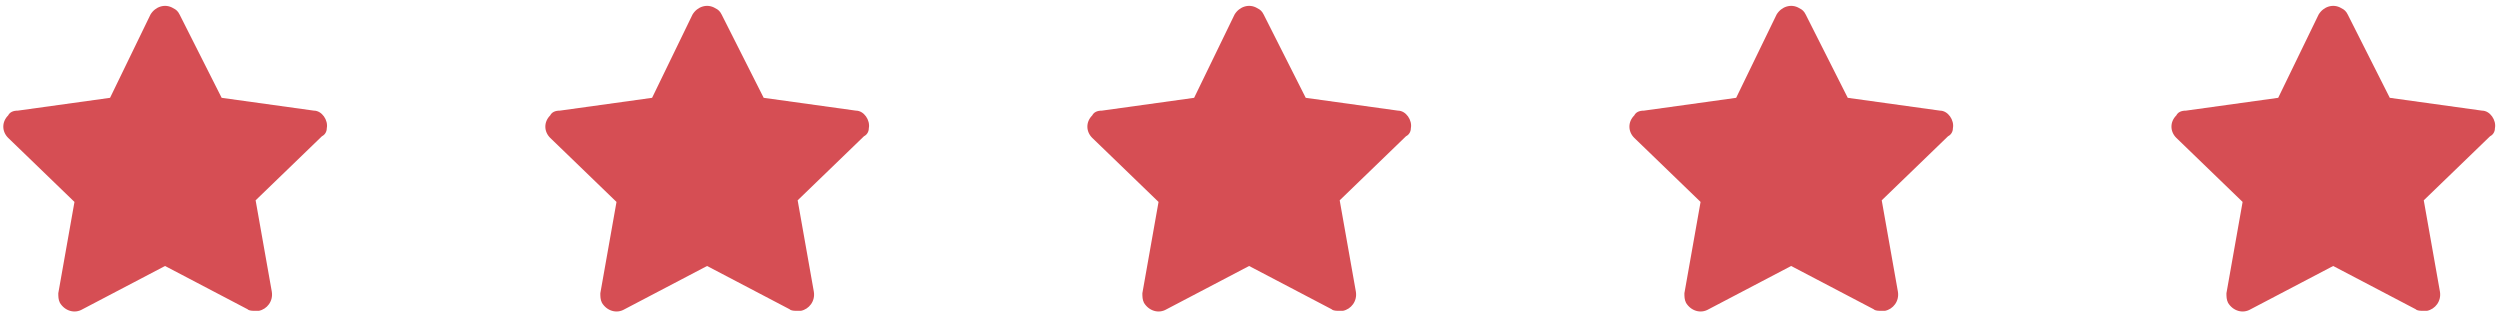 <svg 
 xmlns="http://www.w3.org/2000/svg"
 xmlns:xlink="http://www.w3.org/1999/xlink"
 width="226px" height="29px">
<path fill-rule="evenodd"  fill="rgb(214, 78, 84)"
 d="M29.541,11.594 C29.688,10.870 29.103,10.001 28.372,10.001 L20.038,8.843 L16.236,1.314 C16.090,1.024 15.943,0.879 15.651,0.735 C14.920,0.300 14.043,0.590 13.604,1.314 L9.949,8.843 L1.615,10.001 C1.176,10.001 0.884,10.146 0.737,10.435 C0.153,11.014 0.153,11.883 0.737,12.462 L6.732,18.254 L5.270,26.506 C5.270,26.796 5.270,27.085 5.416,27.375 C5.855,28.099 6.732,28.389 7.463,27.954 L14.920,24.045 L22.377,27.954 C22.523,28.099 22.816,28.099 23.108,28.099 L23.108,28.099 C23.254,28.099 23.254,28.099 23.400,28.099 C24.131,27.954 24.716,27.230 24.570,26.362 L23.108,18.109 L29.103,12.317 C29.395,12.173 29.541,11.883 29.541,11.594 Z"/>
<path fill-rule="evenodd"  fill="rgb(214, 78, 84)"
 d="M78.541,11.594 C78.688,10.870 78.103,10.001 77.372,10.001 L69.037,8.843 L65.236,1.314 C65.090,1.024 64.944,0.879 64.651,0.735 C63.920,0.300 63.043,0.590 62.604,1.314 L58.949,8.843 L50.615,10.001 C50.176,10.001 49.883,10.146 49.737,10.435 C49.152,11.014 49.152,11.883 49.737,12.462 L55.732,18.254 L54.270,26.506 C54.270,26.796 54.270,27.085 54.416,27.375 C54.855,28.099 55.732,28.389 56.463,27.954 L63.920,24.045 L71.377,27.954 C71.523,28.099 71.816,28.099 72.108,28.099 L72.108,28.099 C72.254,28.099 72.254,28.099 72.400,28.099 C73.131,27.954 73.717,27.230 73.570,26.362 L72.108,18.109 L78.103,12.317 C78.395,12.173 78.541,11.883 78.541,11.594 Z"/>
<path fill-rule="evenodd"  fill="rgb(214, 78, 84)"
 d="M127.541,11.594 C127.688,10.870 127.103,10.001 126.372,10.001 L118.038,8.843 L114.236,1.314 C114.090,1.024 113.944,0.879 113.651,0.735 C112.920,0.300 112.043,0.590 111.604,1.314 L107.949,8.843 L99.615,10.001 C99.176,10.001 98.884,10.146 98.737,10.435 C98.152,11.014 98.152,11.883 98.737,12.462 L104.732,18.254 L103.270,26.506 C103.270,26.796 103.270,27.085 103.416,27.375 C103.855,28.099 104.732,28.389 105.463,27.954 L112.920,24.045 L120.377,27.954 C120.523,28.099 120.815,28.099 121.108,28.099 L121.108,28.099 C121.254,28.099 121.254,28.099 121.400,28.099 C122.132,27.954 122.716,27.230 122.570,26.362 L121.108,18.109 L127.103,12.317 C127.395,12.173 127.541,11.883 127.541,11.594 Z"/>
<path fill-rule="evenodd"  fill="rgb(214, 78, 84)"
 d="M176.542,11.594 C176.688,10.870 176.103,10.001 175.372,10.001 L167.037,8.843 L163.236,1.314 C163.090,1.024 162.944,0.879 162.651,0.735 C161.920,0.300 161.043,0.590 160.604,1.314 L156.949,8.843 L148.615,10.001 C148.176,10.001 147.884,10.146 147.737,10.435 C147.153,11.014 147.153,11.883 147.737,12.462 L153.732,18.254 L152.270,26.506 C152.270,26.796 152.270,27.085 152.416,27.375 C152.855,28.099 153.732,28.389 154.463,27.954 L161.920,24.045 L169.377,27.954 C169.523,28.099 169.816,28.099 170.108,28.099 L170.108,28.099 C170.254,28.099 170.254,28.099 170.400,28.099 C171.132,27.954 171.717,27.230 171.570,26.362 L170.108,18.109 L176.103,12.317 C176.395,12.173 176.542,11.883 176.542,11.594 Z"/>
<path fill-rule="evenodd"  fill="rgb(214, 78, 84)"
 d="M225.541,11.594 C225.688,10.870 225.103,10.001 224.372,10.001 L216.037,8.843 L212.236,1.314 C212.090,1.024 211.944,0.879 211.651,0.735 C210.920,0.300 210.043,0.590 209.604,1.314 L205.949,8.843 L197.614,10.001 C197.176,10.001 196.884,10.146 196.738,10.435 C196.153,11.014 196.153,11.883 196.738,12.462 L202.732,18.254 L201.270,26.506 C201.270,26.796 201.270,27.085 201.416,27.375 C201.855,28.099 202.732,28.389 203.463,27.954 L210.920,24.045 L218.377,27.954 C218.523,28.099 218.816,28.099 219.108,28.099 L219.108,28.099 C219.254,28.099 219.254,28.099 219.401,28.099 C220.132,27.954 220.716,27.230 220.570,26.362 L219.108,18.109 L225.103,12.317 C225.395,12.173 225.541,11.883 225.541,11.594 Z"/>
</svg>
